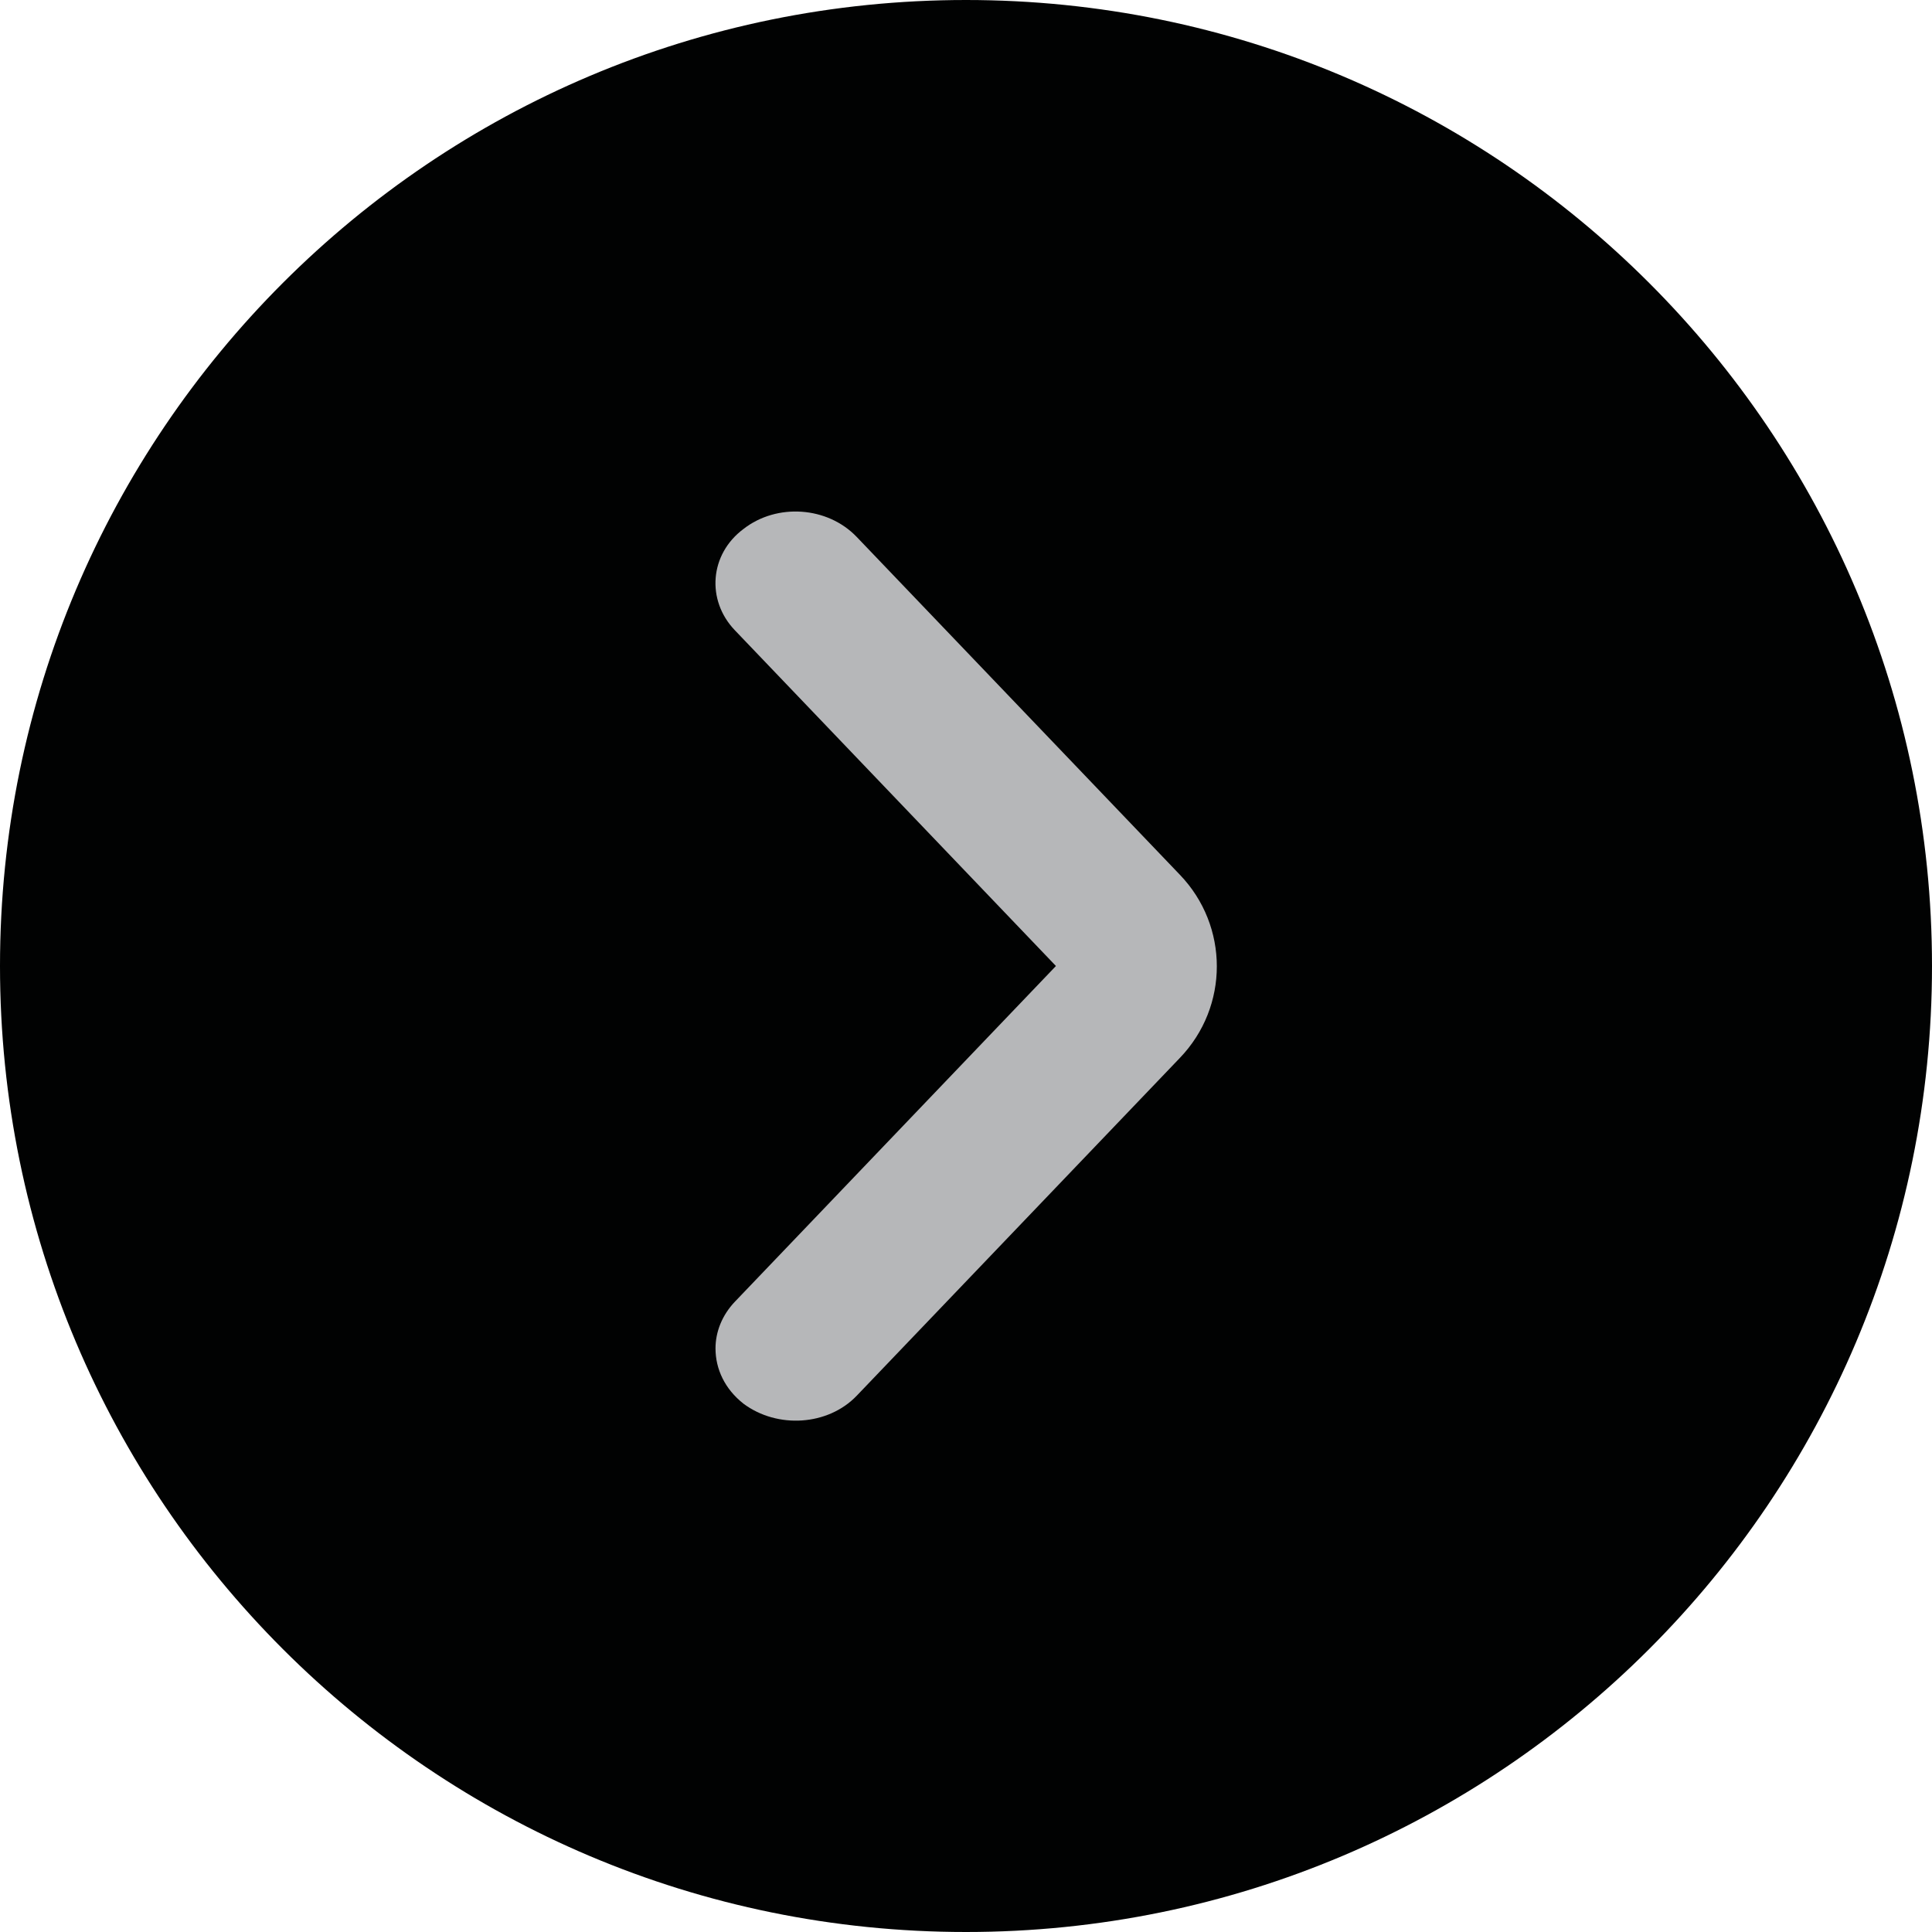 <?xml version="1.0" encoding="utf-8"?>
<!-- Generator: Adobe Illustrator 23.0.1, SVG Export Plug-In . SVG Version: 6.00 Build 0)  -->
<svg version="1.1" id="Calque_1" xmlns="http://www.w3.org/2000/svg" xmlns:xlink="http://www.w3.org/1999/xlink" x="0px" y="0px"
	 viewBox="0 0 29 29" style="enable-background:new 0 0 29 29;" xml:space="preserve">
<style type="text/css">
	.st0{fill:#010202;}
	.st1{fill:#B6B7B9;}
</style>
<g>
	<path class="st0" d="M0,14.5C0,22.51,6.49,29,14.5,29S29,22.51,29,14.5S22.51,0,14.5,0S0,6.49,0,14.5"/>
	<path class="st1" d="M10.74,20.24c0-0.25,0.1-0.5,0.29-0.7l4.82-5.04l-4.82-5.04c-0.43-0.45-0.38-1.14,0.13-1.52
		c0.5-0.39,1.26-0.34,1.7,0.12l4.85,5.07c0.74,0.77,0.74,1.98,0,2.75l-4.85,5.07c-0.43,0.45-1.19,0.5-1.7,0.12
		C10.88,20.85,10.74,20.55,10.74,20.24"/>
</g>
</svg>
